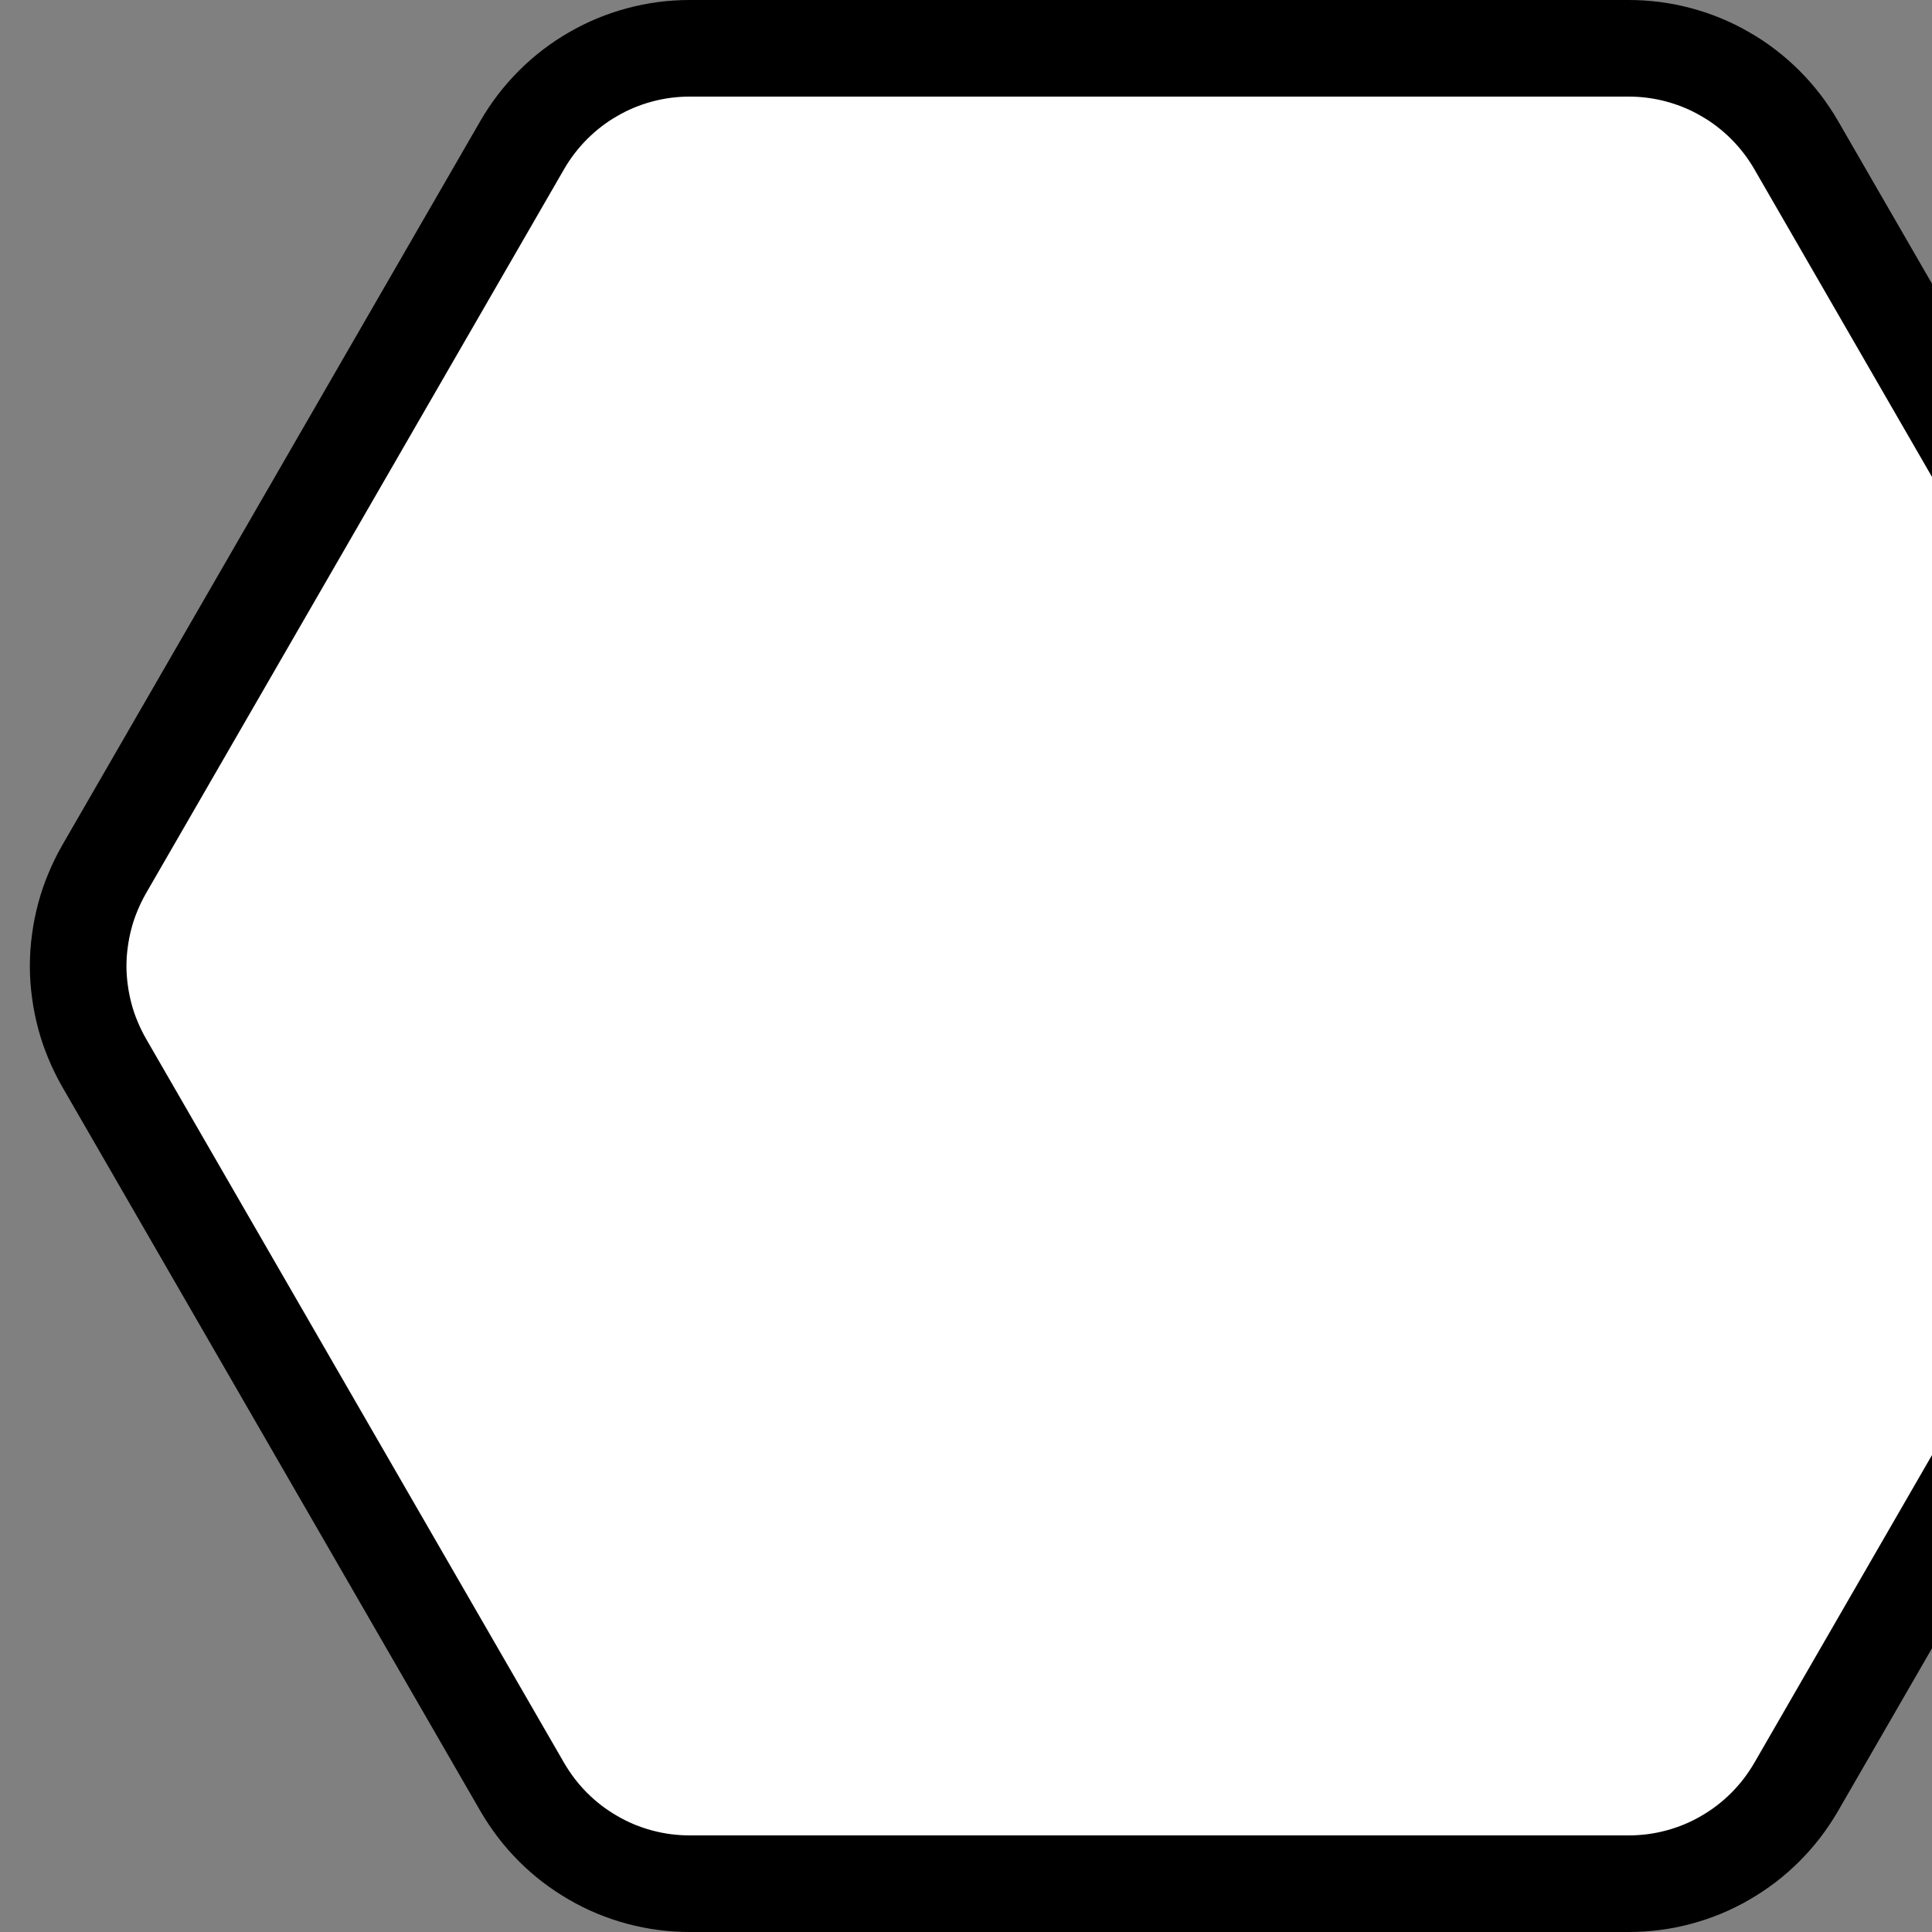 <?xml version='1.0' encoding='utf-8'?>
<svg xmlns="http://www.w3.org/2000/svg" width="20" height="20" viewBox="0 0 20.0 20.0">
	<rect x="0" y="0" width="20.0" height="20.0" fill="#808080" stroke="none"/>
	<g transform="scale(1.0)"><path fill="#FFF" d="M7.14 0.5L16.86 0.5Q16.992 0.5 17.122 0.517Q17.252 0.534 17.378 0.568Q17.505 0.602 17.626 0.652Q17.747 0.702 17.86 0.768Q17.974 0.833 18.078 0.913Q18.182 0.993 18.275 1.086Q18.367 1.178 18.447 1.282Q18.527 1.386 18.593 1.5L22.923 9Q22.988 9.114 23.038 9.235Q23.088 9.356 23.122 9.482Q23.156 9.609 23.174 9.739Q23.191 9.869 23.191 10Q23.191 10.131 23.174 10.261Q23.156 10.391 23.122 10.518Q23.088 10.644 23.038 10.765Q22.988 10.886 22.923 11L18.593 18.5Q18.527 18.613 18.447 18.718Q18.367 18.822 18.275 18.914Q18.182 19.007 18.078 19.087Q17.974 19.166 17.86 19.232Q17.747 19.298 17.626 19.348Q17.505 19.398 17.378 19.432Q17.252 19.466 17.122 19.483Q16.992 19.5 16.86 19.5L7.14 19.5Q7.008 19.5 6.878 19.483Q6.749 19.466 6.622 19.432Q6.495 19.398 6.374 19.348Q6.253 19.298 6.14 19.232Q6.026 19.166 5.922 19.087Q5.818 19.007 5.725 18.914Q5.633 18.822 5.553 18.718Q5.473 18.613 5.407 18.5L1.077 11Q1.012 10.886 0.962 10.765Q0.911 10.644 0.878 10.518Q0.844 10.391 0.827 10.261Q0.809 10.131 0.809 10Q0.809 9.869 0.827 9.739Q0.844 9.609 0.878 9.482Q0.911 9.356 0.962 9.235Q1.012 9.114 1.077 9L5.407 1.5Q5.473 1.386 5.553 1.282Q5.633 1.178 5.725 1.086Q5.818 0.993 5.922 0.913Q6.026 0.833 6.14 0.768Q6.253 0.702 6.374 0.652Q6.495 0.602 6.622 0.568Q6.749 0.534 6.878 0.517Q7.008 0.5 7.14 0.5Z" />
	<path fill="none" stroke="#000" stroke-width="1" stroke-miterlimit="10" d="M7.14 0.5L16.86 0.5Q16.992 0.5 17.122 0.517Q17.252 0.534 17.378 0.568Q17.505 0.602 17.626 0.652Q17.747 0.702 17.86 0.768Q17.974 0.833 18.078 0.913Q18.182 0.993 18.275 1.086Q18.367 1.178 18.447 1.282Q18.527 1.386 18.593 1.5L22.923 9Q22.988 9.114 23.038 9.235Q23.088 9.356 23.122 9.482Q23.156 9.609 23.174 9.739Q23.191 9.869 23.191 10Q23.191 10.131 23.174 10.261Q23.156 10.391 23.122 10.518Q23.088 10.644 23.038 10.765Q22.988 10.886 22.923 11L18.593 18.5Q18.527 18.613 18.447 18.718Q18.367 18.822 18.275 18.914Q18.182 19.007 18.078 19.087Q17.974 19.166 17.86 19.232Q17.747 19.298 17.626 19.348Q17.505 19.398 17.378 19.432Q17.252 19.466 17.122 19.483Q16.992 19.5 16.86 19.5L7.14 19.5Q7.008 19.5 6.878 19.483Q6.749 19.466 6.622 19.432Q6.495 19.398 6.374 19.348Q6.253 19.298 6.14 19.232Q6.026 19.166 5.922 19.087Q5.818 19.007 5.725 18.914Q5.633 18.822 5.553 18.718Q5.473 18.613 5.407 18.5L1.077 11Q1.012 10.886 0.962 10.765Q0.911 10.644 0.878 10.518Q0.844 10.391 0.827 10.261Q0.809 10.131 0.809 10Q0.809 9.869 0.827 9.739Q0.844 9.609 0.878 9.482Q0.911 9.356 0.962 9.235Q1.012 9.114 1.077 9L5.407 1.5Q5.473 1.386 5.553 1.282Q5.633 1.178 5.725 1.086Q5.818 0.993 5.922 0.913Q6.026 0.833 6.14 0.768Q6.253 0.702 6.374 0.652Q6.495 0.602 6.622 0.568Q6.749 0.534 6.878 0.517Q7.008 0.5 7.14 0.5Z" />
</g></svg>